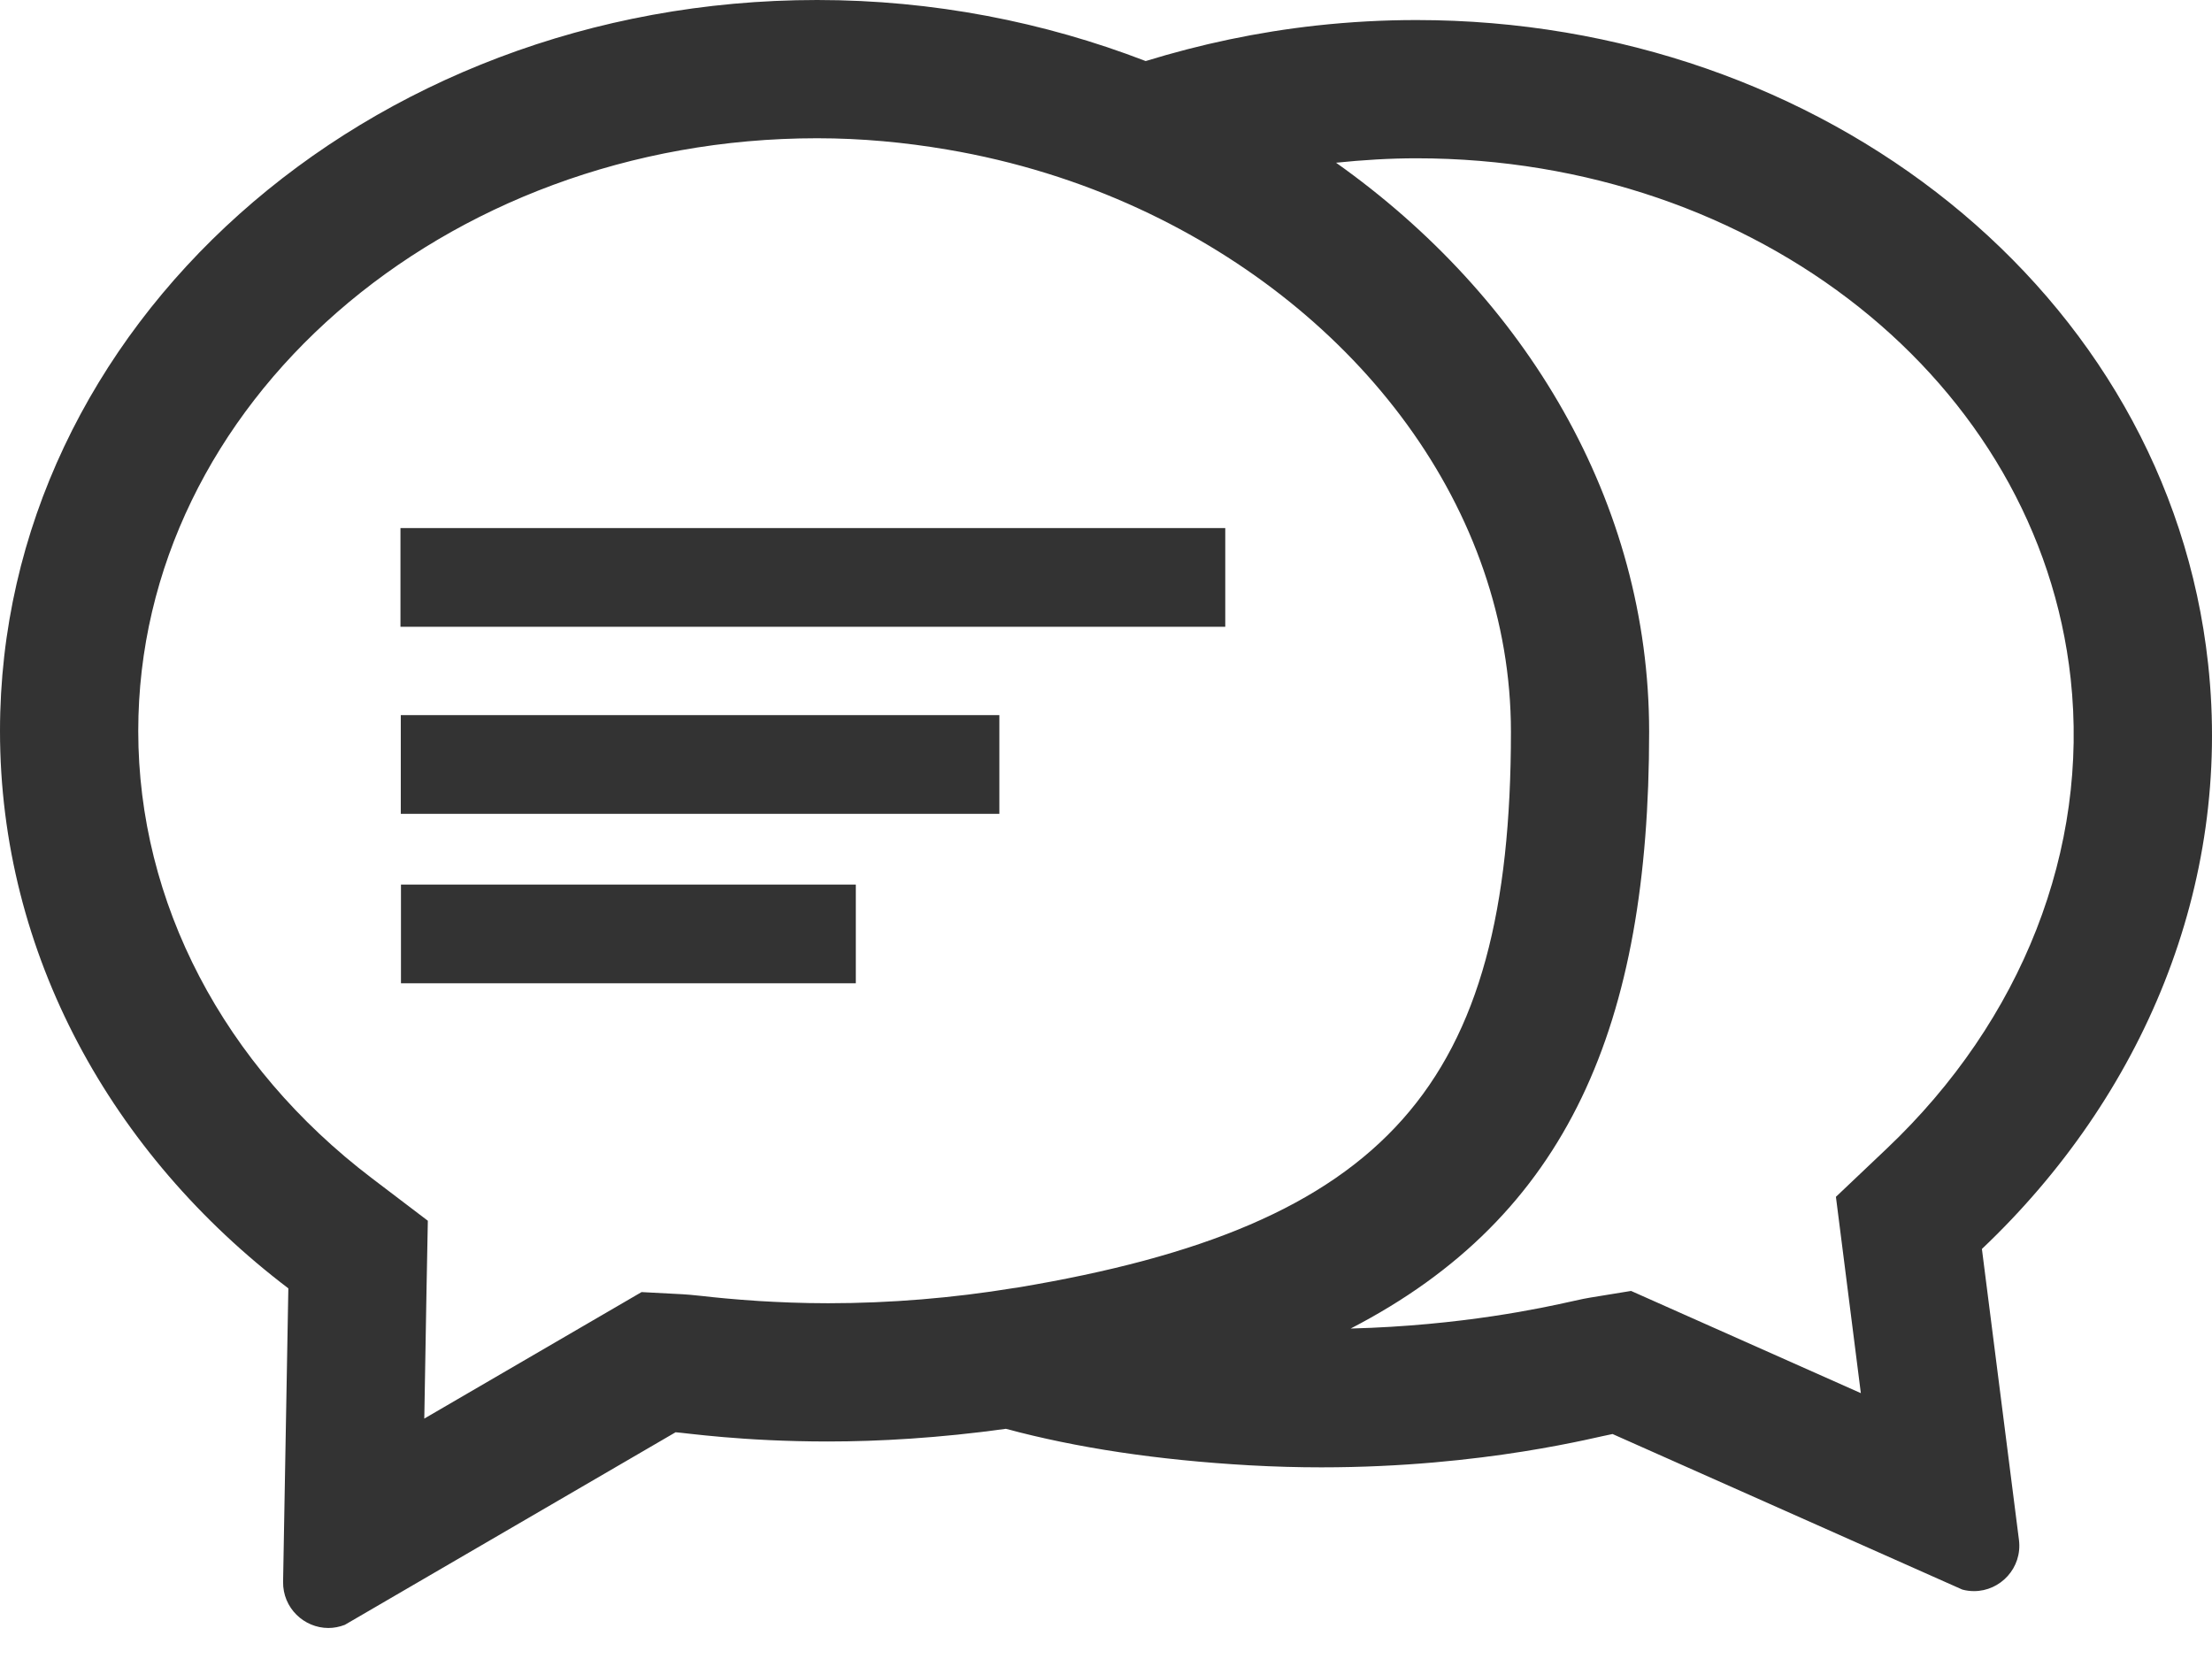 <svg width="48" height="36" fill="none" xmlns="http://www.w3.org/2000/svg">
  <g clip-path="url(#clip0_121_3848)">
    <path d="M26.588 11.459V13.601H8.69V11.459H26.588Z" fill="#333333" />
    <path d="M21.686 15.518V17.66H8.697V15.518H21.686Z" fill="#333333" />
    <path d="M18.571 19.195V21.337H8.701V19.195H18.571Z" fill="#333333" />
    <path fill-rule="evenodd" clip-rule="evenodd"
      d="M40.943 24.924L39.839 25.971L40.031 27.48L40.38 30.231L36.212 28.377L35.394 28.013L34.511 28.157C34.443 28.167 34.307 28.194 34.109 28.239C33.498 28.376 31.727 28.766 29.309 28.829C34.037 26.387 35.786 22.23 35.786 15.882C35.786 10.895 33.104 6.444 28.992 3.531C29.573 3.471 30.158 3.435 30.735 3.435C38.127 3.435 44.229 8.289 44.933 14.726C45.336 18.422 43.881 22.139 40.943 24.924ZM17.969 28.28C17.388 28.28 16.896 28.257 16.472 28.232C15.915 28.196 15.485 28.152 15.227 28.122C15.023 28.1 14.883 28.088 14.813 28.085L13.922 28.038L13.149 28.488L9.207 30.783L9.255 28.011L9.284 26.49L8.072 25.569C4.848 23.12 3 19.581 3 15.863C3 8.771 9.608 3 17.732 3C18.693 3 19.635 3.089 20.552 3.245C22.025 3.495 23.429 3.933 24.725 4.533C29.474 6.729 32.787 11.043 32.787 15.882C32.787 23.564 30.083 26.606 22.071 27.941C22.047 27.945 22.022 27.947 21.998 27.951C20.675 28.167 19.32 28.28 17.969 28.28ZM30.735 0.435C30.02 0.435 29.297 0.474 28.566 0.554C27.285 0.695 26.048 0.96 24.861 1.325C22.661 0.477 20.249 0 17.732 0C7.938 0 0 7.103 0 15.863C0 20.709 2.429 25.049 6.257 27.957L6.143 34.323C6.134 34.895 6.599 35.327 7.127 35.327C7.244 35.327 7.364 35.304 7.482 35.259L14.66 31.08C14.862 31.091 16.095 31.28 17.969 31.28C19.061 31.28 20.379 31.206 21.828 31.005C23.363 31.418 25.109 31.683 27.116 31.797C27.654 31.827 28.173 31.841 28.673 31.841C32.22 31.841 34.697 31.166 34.992 31.118L42.581 34.493C42.668 34.517 42.753 34.527 42.837 34.527C43.409 34.527 43.887 34.022 43.811 33.417L43.007 27.102C46.497 23.793 48.441 19.217 47.915 14.4C47.036 6.344 39.557 0.435 30.735 0.435Z"
      fill="#333333" />
  </g>
  <defs>
    <clipPath id="clip0_121_3848">
      <rect width="48" height="35.327" fill="white" />
    </clipPath>
  </defs>
</svg>
